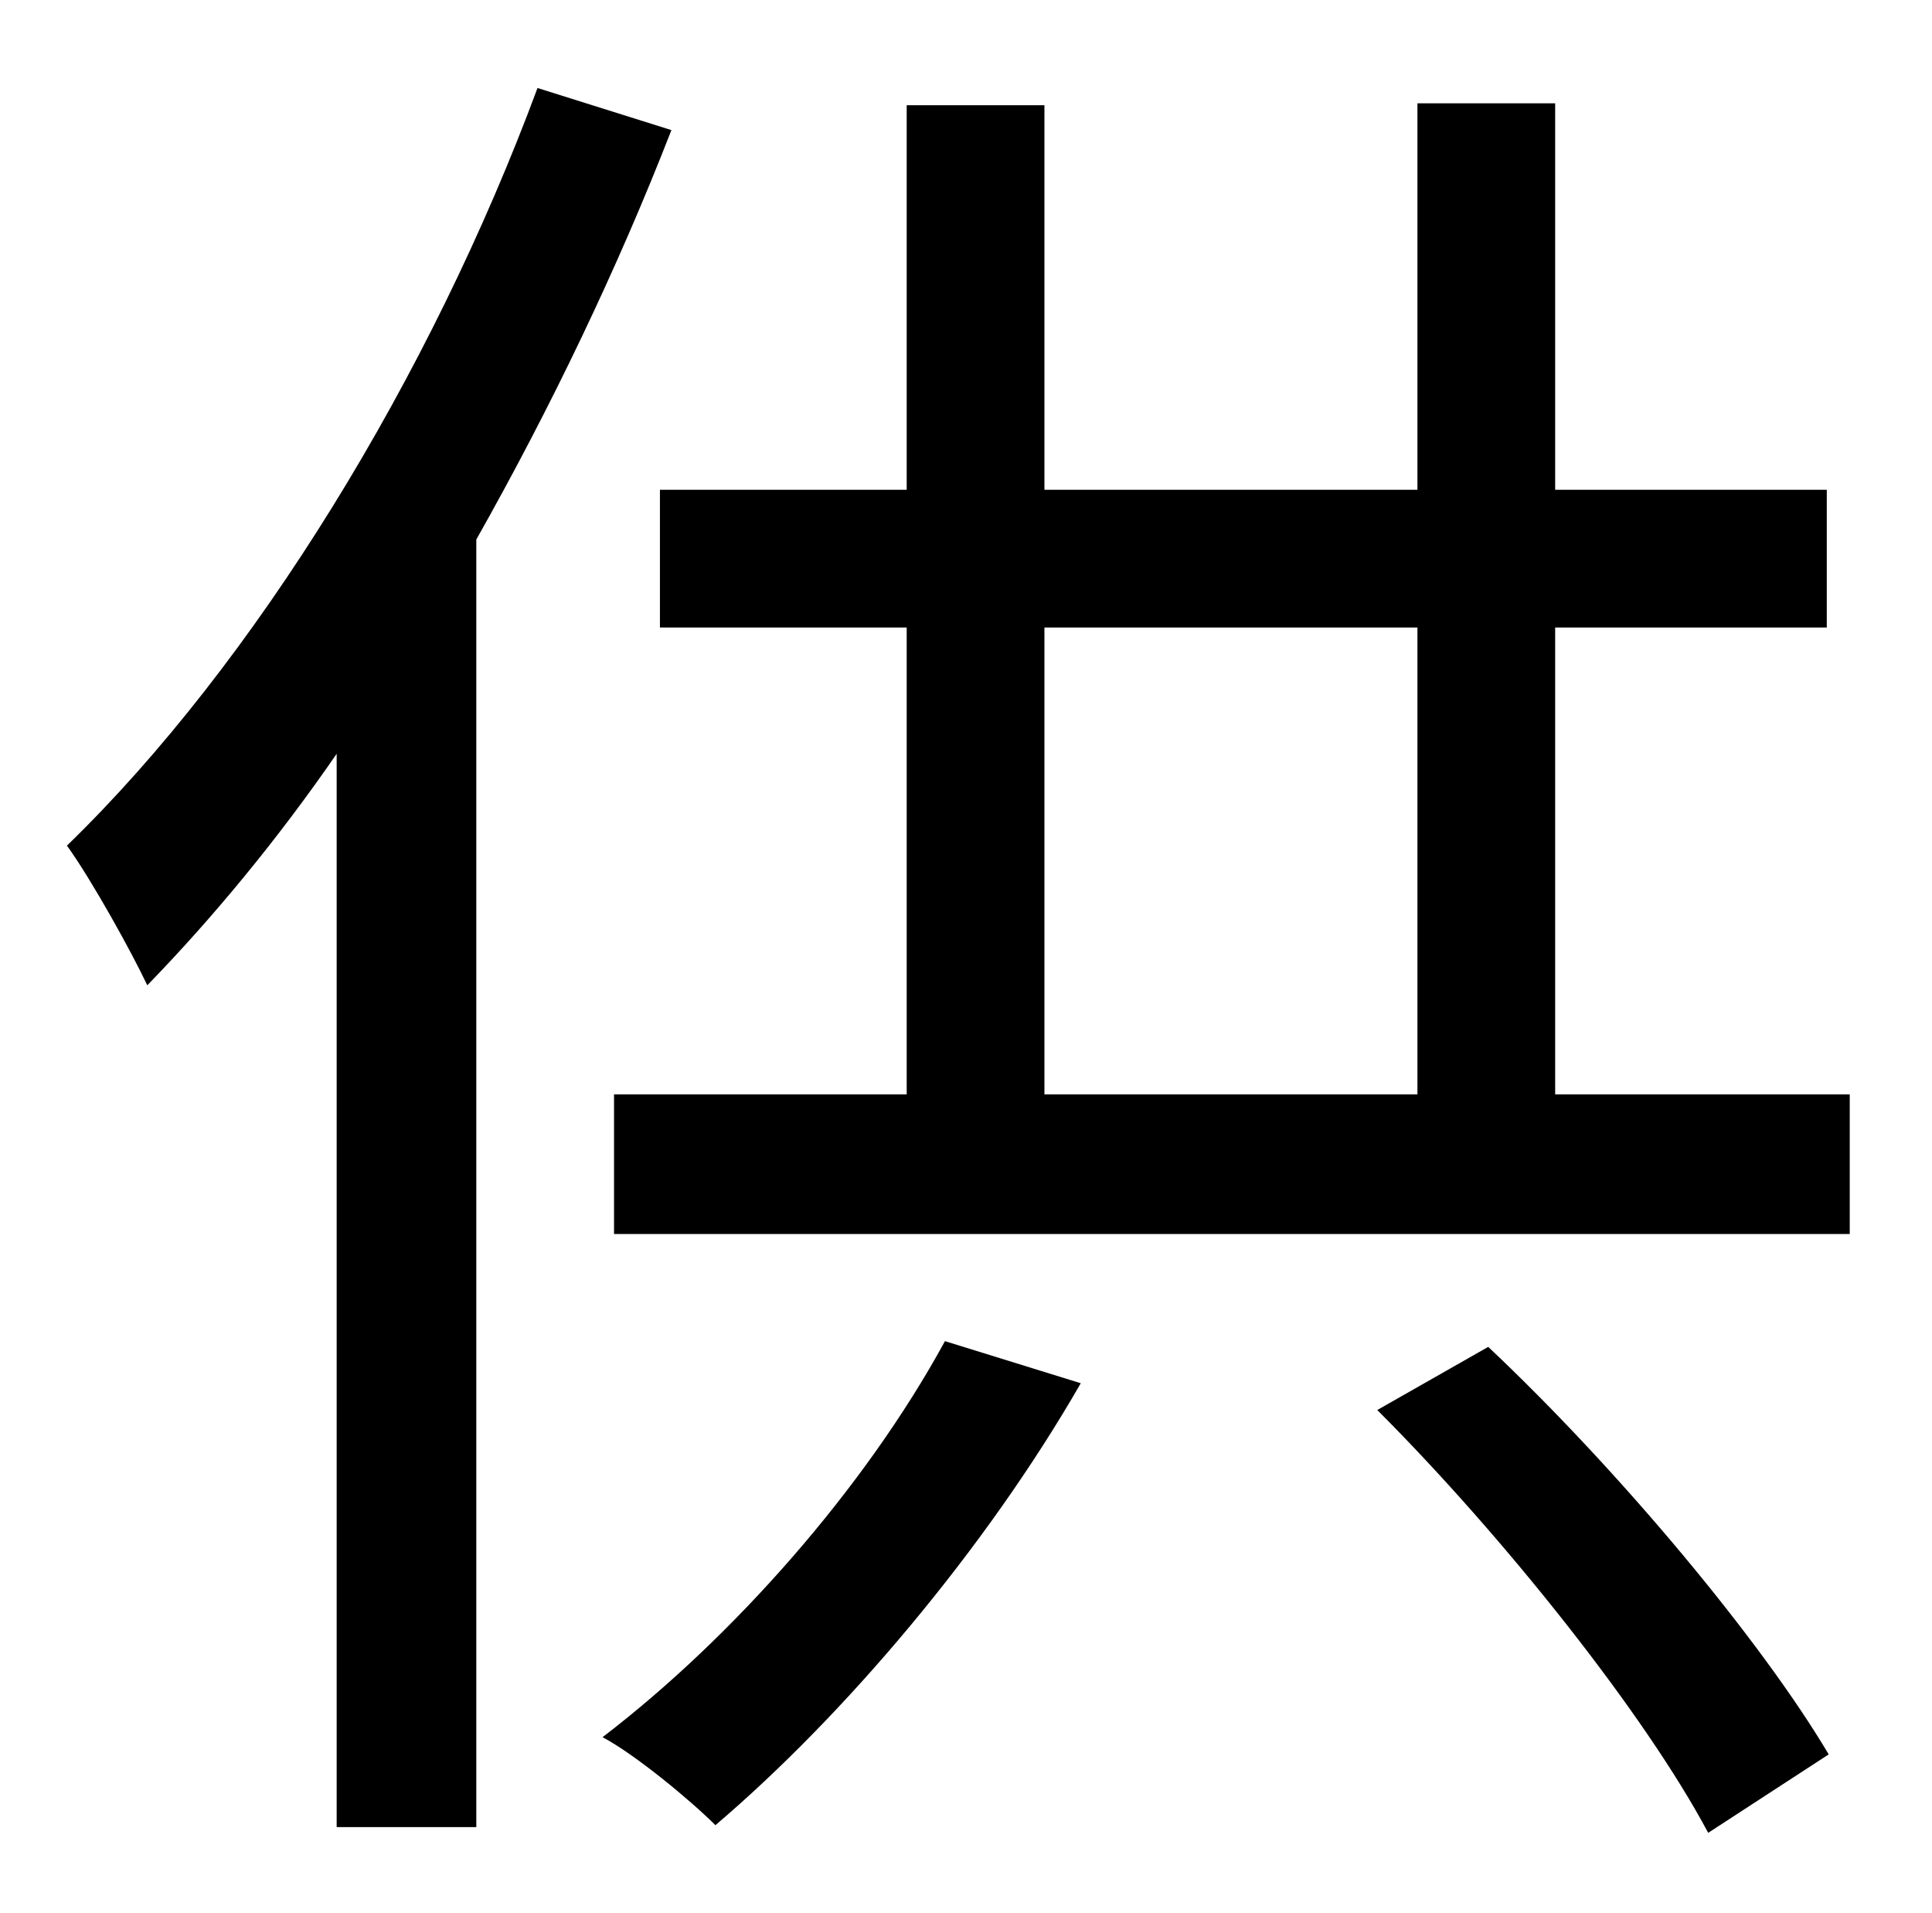 <?xml version="1.0" standalone="no"?>
<!DOCTYPE svg PUBLIC "-//W3C//DTD SVG 1.1//EN" "http://www.w3.org/Graphics/SVG/1.1/DTD/svg11.dtd" >
<svg xmlns="http://www.w3.org/2000/svg" xmlns:xlink="http://www.w3.org/1999/xlink" version="1.1" viewBox="-10 0 1010 1000">
   <path fill="currentColor"
d="M271 46l70 22c-28 72 -63 145 -102 214v673h-73v-561c-31 45 -65 86 -99 121c-8 -17 -29 -55 -42 -73c98 -95 190 -245 246 -396zM484 701l71 22c-50 87 -124 174 -191 231c-13 -13 -42 -37 -59 -46c68 -52 137 -130 179 -207zM710 737l58 -33c69 65 143 154 178 213
l-63 41c-33 -62 -107 -155 -173 -221zM536 328v244h195v-244h-195zM803 572h154v73h-646v-73h153v-244h-129v-72h129v-201h72v201h195v-202h72v202h142v72h-142v244z" />
</svg>
